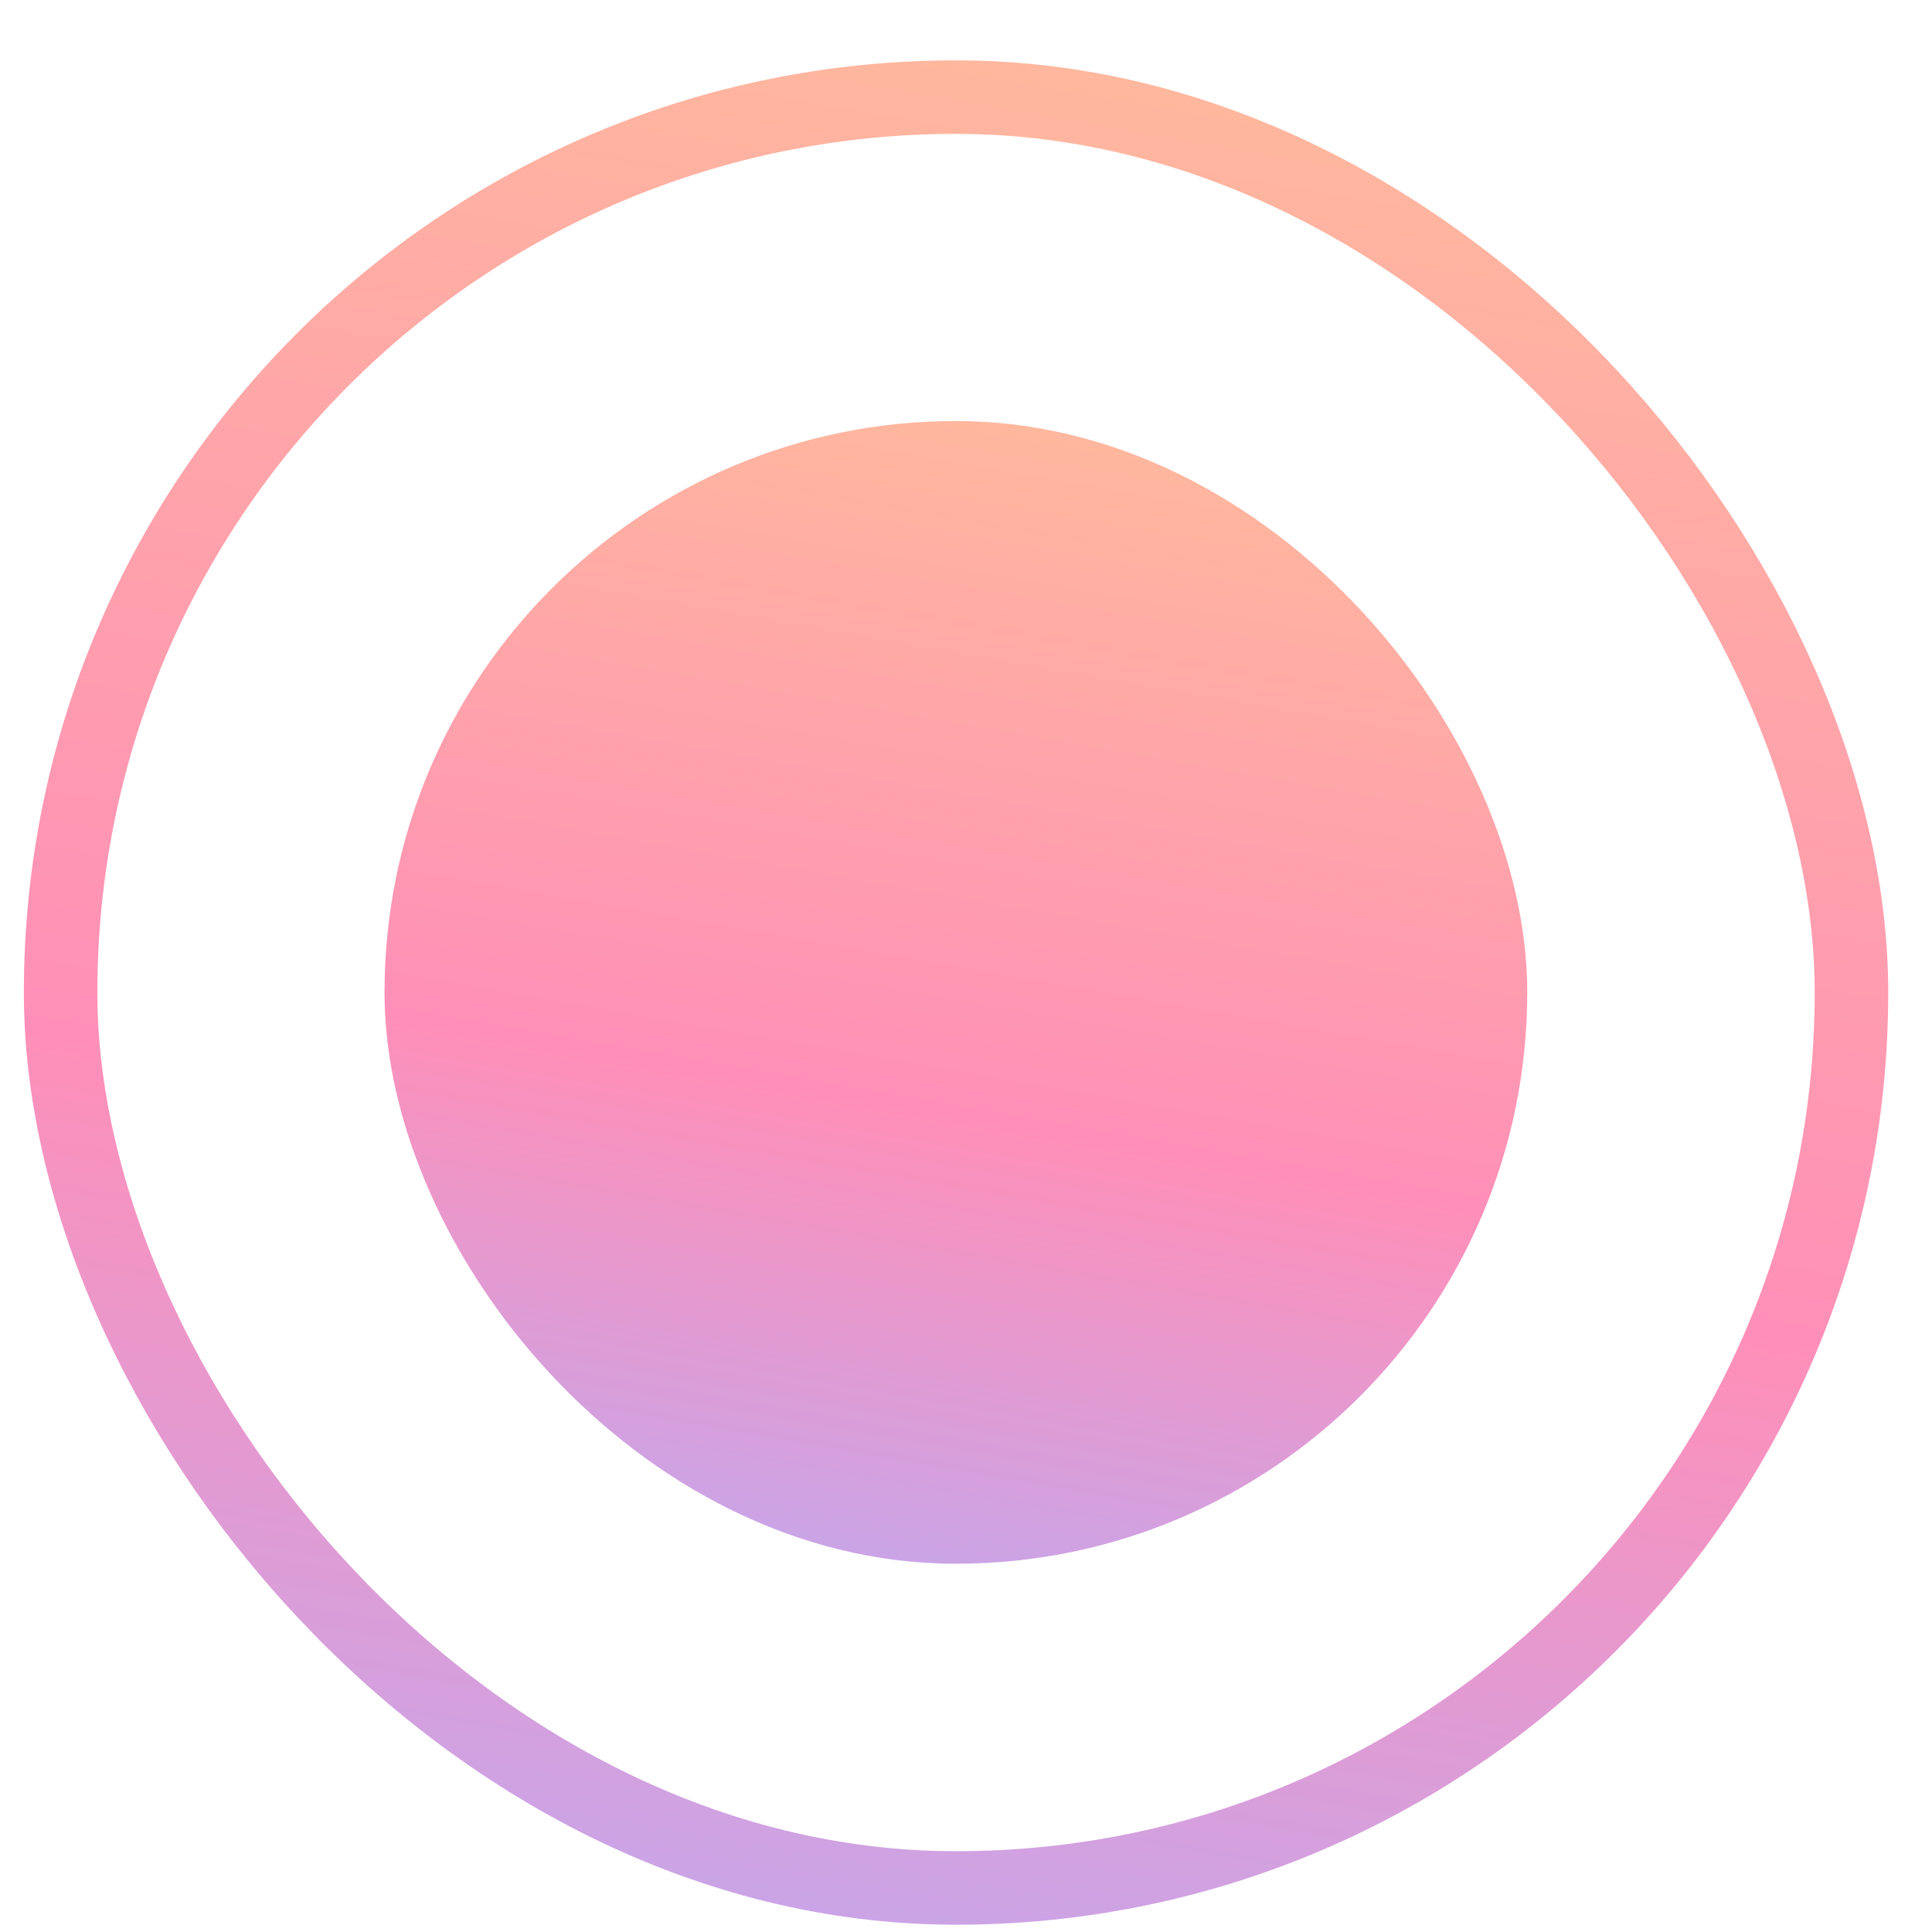 <svg width="19" height="19" viewBox="0 0 19 19" fill="none" xmlns="http://www.w3.org/2000/svg">
<rect x="0.596" y="0.955" width="17.612" height="17.612" rx="8.806" stroke="url(#paint0_linear_37_13691)" stroke-width="0.723"/>
<rect x="4.143" y="4.502" width="10.515" height="10.515" rx="5.257" fill="url(#paint1_linear_37_13691)"/>
<rect x="4.143" y="4.502" width="10.515" height="10.515" rx="5.257" stroke="url(#paint2_linear_37_13691)" stroke-width="0.723"/>
<defs>
<linearGradient id="paint0_linear_37_13691" x1="7.154" y1="22.421" x2="12.649" y2="-8.887" gradientUnits="userSpaceOnUse">
<stop stop-color="#AFAFFF"/>
<stop offset="0.344" stop-color="#FF8FB8"/>
<stop offset="0.724" stop-color="#FFBB9B"/>
</linearGradient>
<linearGradient id="paint1_linear_37_13691" x1="8.022" y1="17.518" x2="11.39" y2="-1.67" gradientUnits="userSpaceOnUse">
<stop stop-color="#AFAFFF"/>
<stop offset="0.344" stop-color="#FF8FB8"/>
<stop offset="0.724" stop-color="#FFBB9B"/>
</linearGradient>
<linearGradient id="paint2_linear_37_13691" x1="8.022" y1="17.518" x2="11.39" y2="-1.67" gradientUnits="userSpaceOnUse">
<stop stop-color="#AFAFFF"/>
<stop offset="0.344" stop-color="#FF8FB8"/>
<stop offset="0.724" stop-color="#FFBB9B"/>
</linearGradient>
</defs>
</svg>
